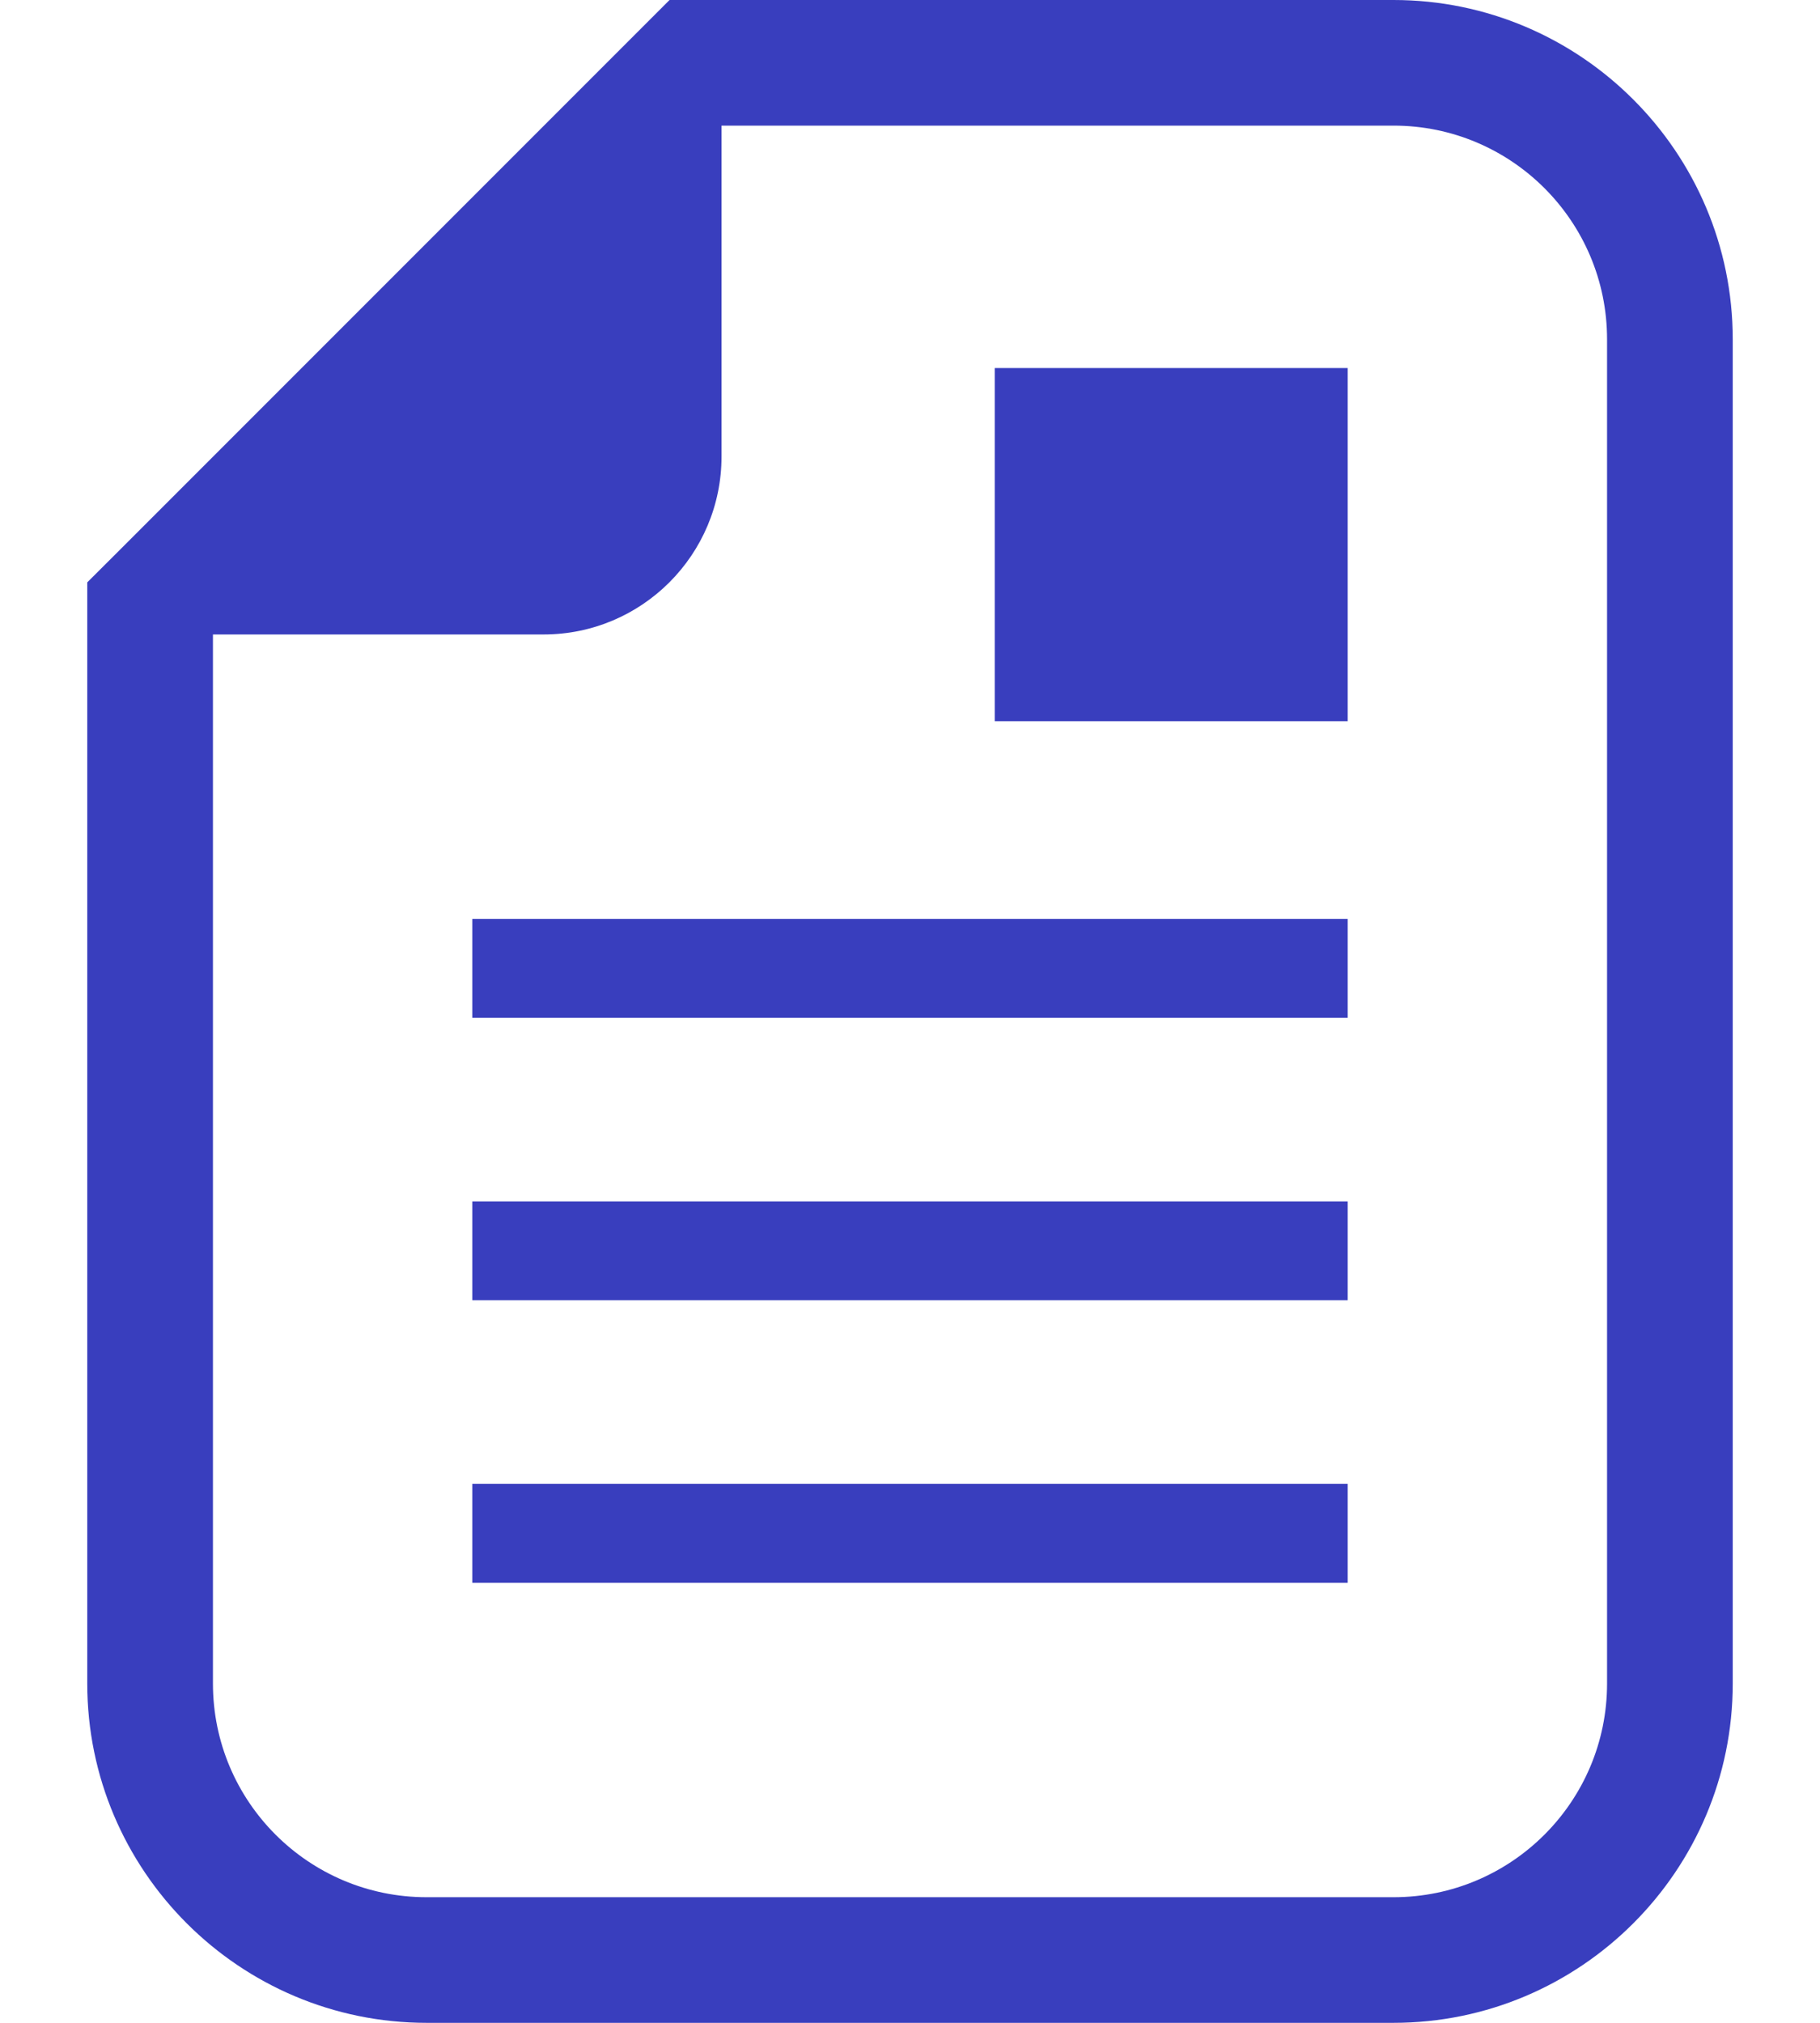 <svg width="18" height="20" viewBox="0 0 18 20" fill="none" xmlns="http://www.w3.org/2000/svg">
  <path fillRule="evenodd" clipRule="evenodd" d="M13.782 0H7.136H6.622L6.258 0.364L1.227 5.395L0.863 5.758V6.273V16.645C0.863 18.495 2.368 20 4.219 20H13.782C15.632 20 17.137 18.495 17.137 16.645V3.355C17.137 1.505 15.632 0 13.782 0ZM15.894 16.645C15.894 17.812 14.948 18.758 13.782 18.758H4.219C3.052 18.758 2.106 17.812 2.106 16.645V6.273H5.376C6.348 6.273 7.136 5.485 7.136 4.513V1.242H13.782C14.948 1.242 15.894 2.188 15.894 3.355V16.645ZM13.329 3.639H9.838V7.131H13.329V3.639ZM4.671 9.086H13.329V10.063H4.671V9.086ZM13.329 11.878H4.671V12.856H13.329V11.878ZM4.671 14.671H13.329V15.649H4.671V14.671Z" fill="#393EBE"/>
</svg>